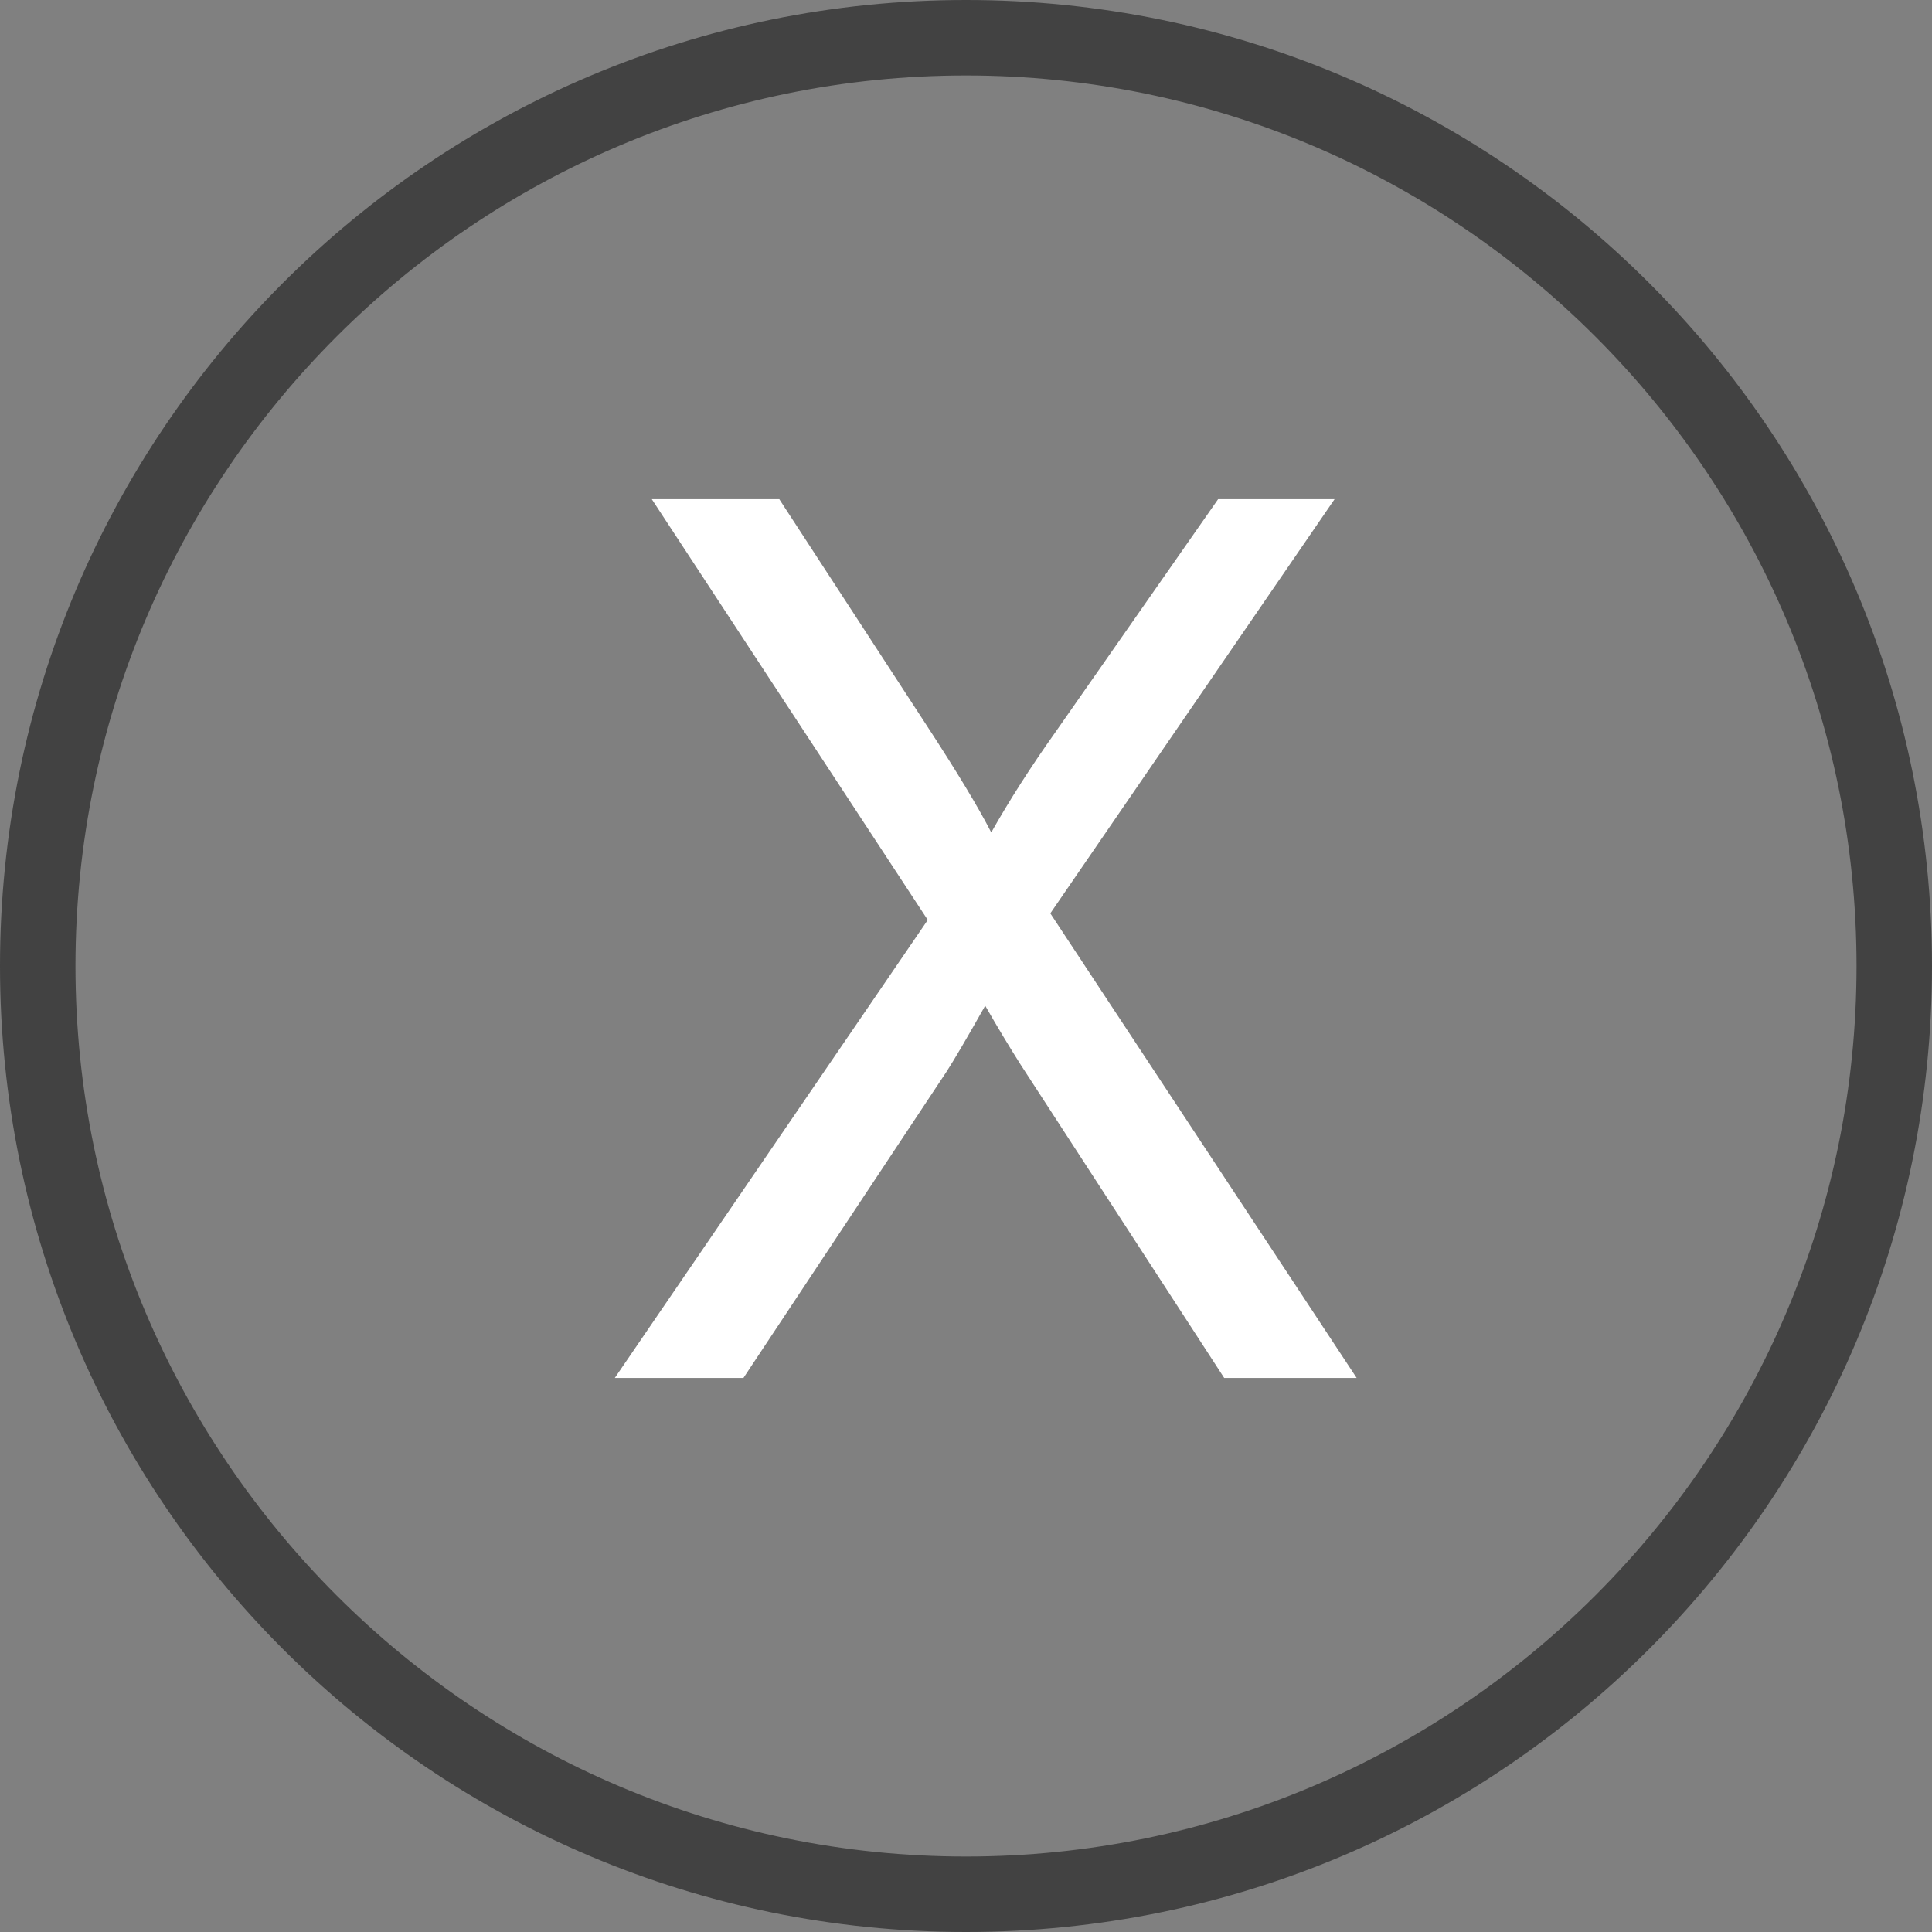 <?xml version="1.0" encoding="UTF-8"?>
<svg id="Layer1" xmlns="http://www.w3.org/2000/svg" version="1.1" viewBox="0 0 96 96">
  <rect x="0" y="0" width="96" height="96" fill="#808080" stroke="none"/>
  <!-- Generator: Adobe Illustrator 29.5.0, SVG Export Plug-In . SVG Version: 2.1.0 Build 137)  -->
  <g id="_x3C_Group_x3E_">
    <path id="_x3C_Elipse_x3E_" d="M48,3.75c24.4,0,44.25,19.85,44.25,44.25s-19.85,44.25-44.25,44.25S3.75,72.4,3.75,48,23.6,3.75,48,3.75M48,0C21.49,0,0,21.49,0,48s21.49,48,48,48,48-21.49,48-48S74.51,0,48,0h0Z" fill="#424242"/>
    <path id="_x3C_Path_x3E_" d="M30.549,68.47l15.551-22.757-13.713-20.91h6.335l7.296,11.2c1.518,2.323,2.596,4.11,3.237,5.361.896-1.588,1.956-3.247,3.182-4.974l8.091-11.587h5.787l-14.125,20.582,15.222,23.085h-6.582l-10.121-15.578c-.566-.894-1.151-1.866-1.755-2.919-.896,1.589-1.536,2.681-1.92,3.276l-10.093,15.221s-6.39,0-6.39,0Z" fill="#fff"/>
  </g>
</svg>